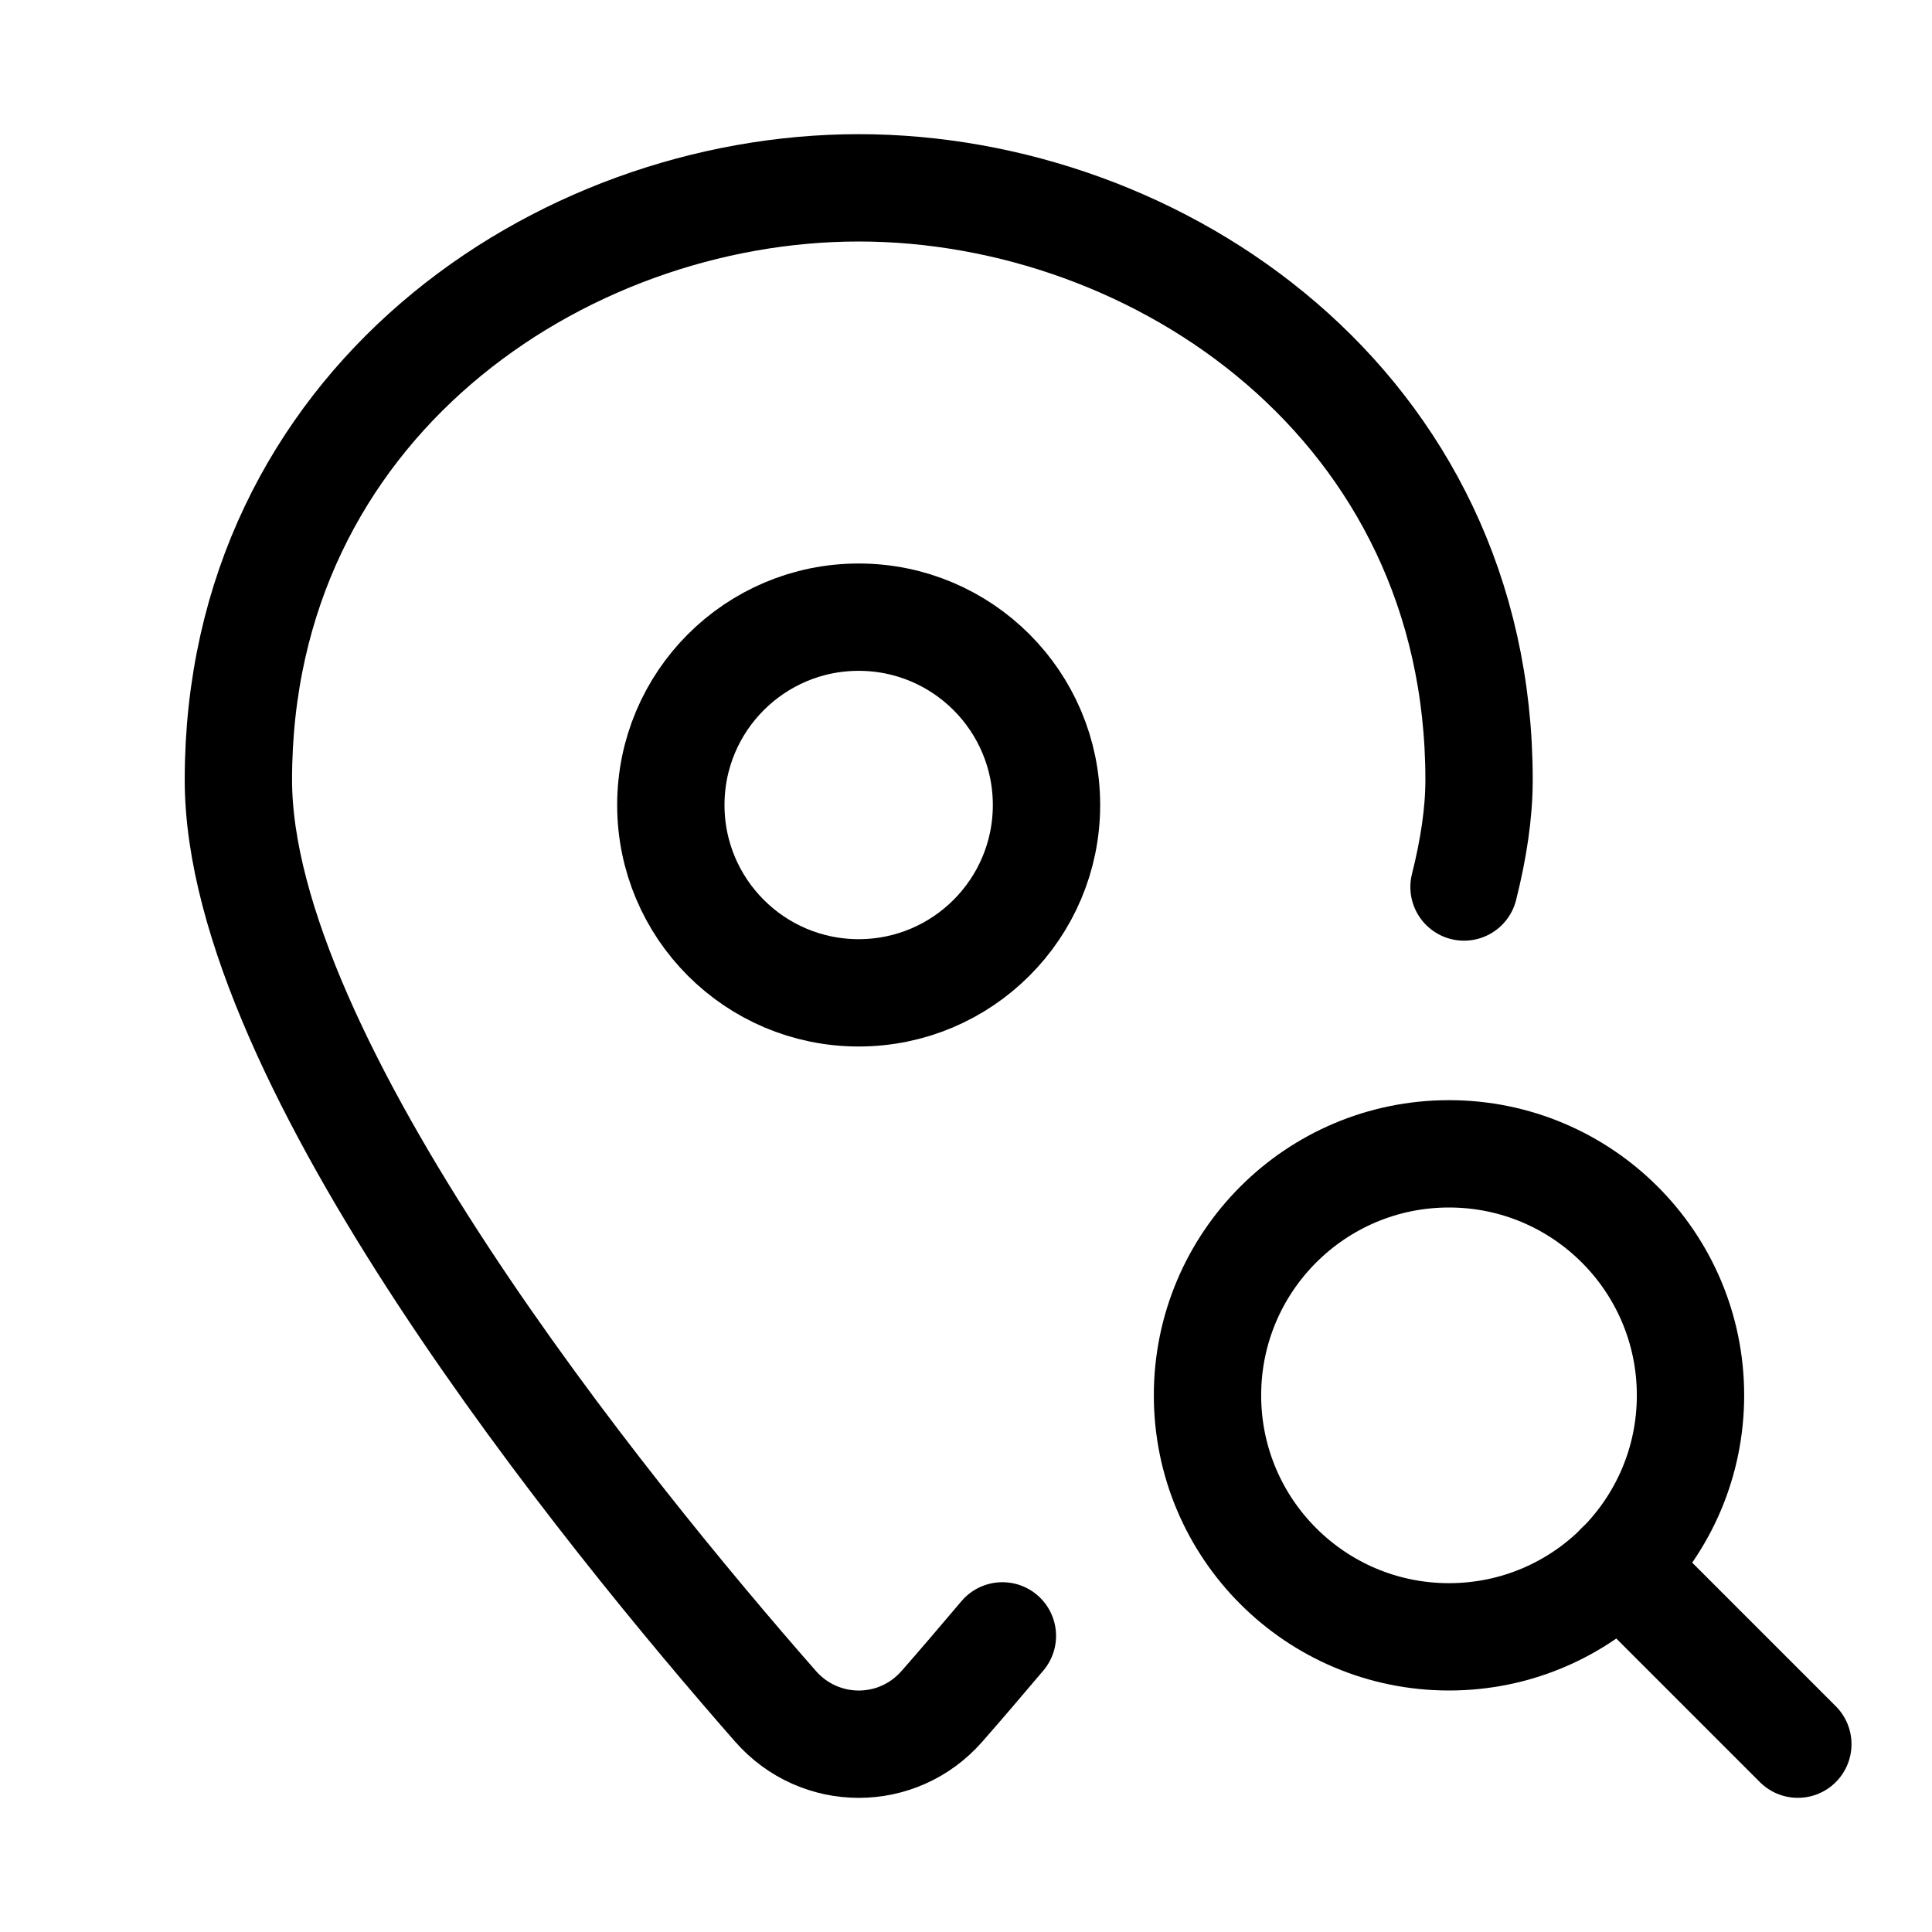 <svg xmlns="http://www.w3.org/2000/svg" height="18" width="18" viewBox="0 0 18 18"><title>pin search</title><g fill="none" stroke="currentColor" class="nc-icon-wrapper"><circle cx="8" cy="7.5" r="1.75" stroke-linecap="round" stroke-linejoin="round"></circle><path d="M13.64,8.264c.088-.35,.14-.686,.14-.998,0-3.491-2.987-5.516-5.779-5.516S2.221,3.776,2.221,7.266c0,2.623,3.428,6.833,5.004,8.631,.413,.471,1.139,.471,1.551,0,.168-.191,.359-.415,.563-.656" stroke-linecap="round" stroke-linejoin="round"></path><circle cx="13.5" cy="13" r="2.25" stroke-linecap="round" stroke-linejoin="round" stroke="currentColor"></circle><line x1="15.09" y1="14.59" x2="16.75" y2="16.25" stroke-linecap="round" stroke-linejoin="round" stroke="currentColor"></line></g></svg>